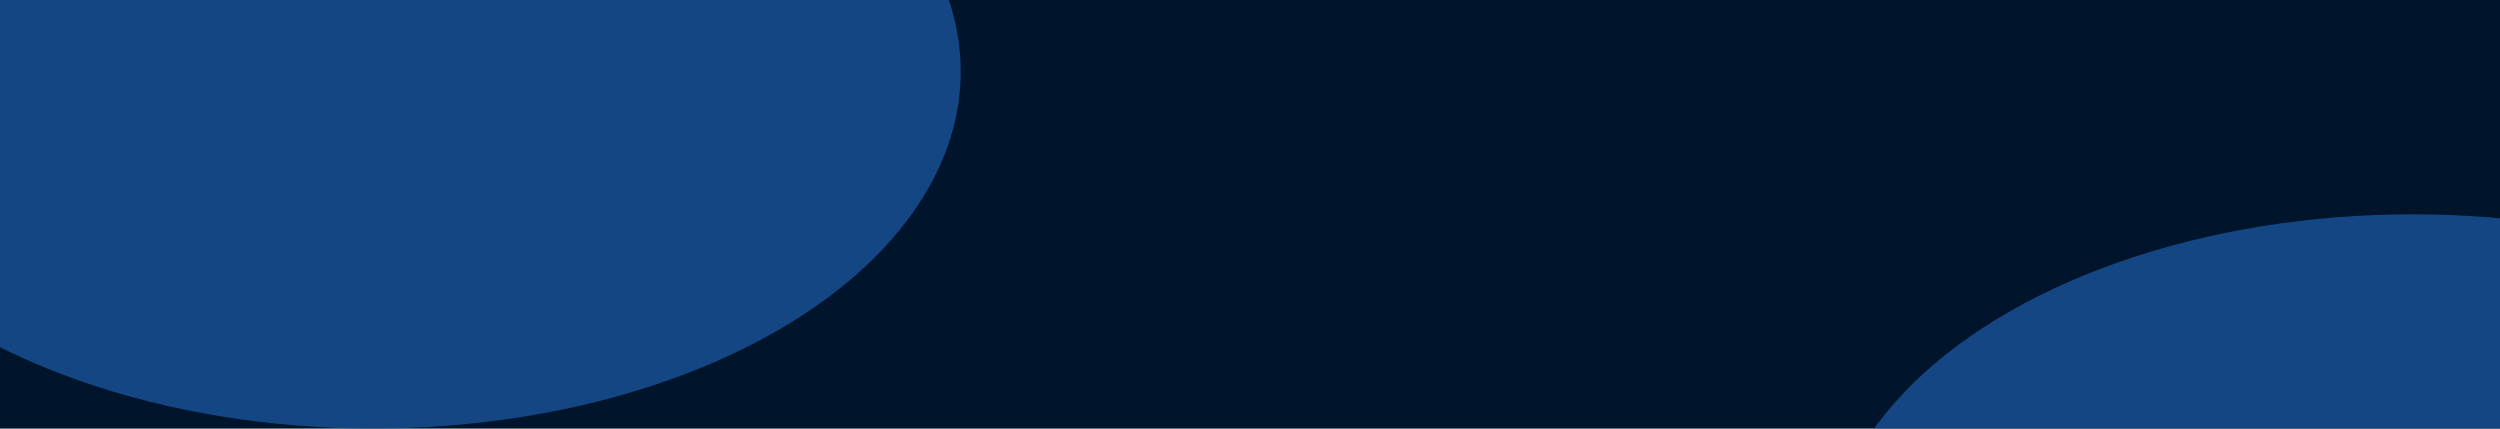 <svg width="700" height="120" viewBox="0 0 700 120" fill="none" xmlns="http://www.w3.org/2000/svg">
<g clip-path="url(#clip0_4_5153)">
<rect width="700" height="120" fill="#00142B"/>
<g filter="url(#filter0_f_4_5153)">
<ellipse cx="104.5" cy="20" rx="164.5" ry="100" fill="#134682"/>
</g>
<g filter="url(#filter1_f_4_5153)">
<ellipse cx="675.5" cy="160" rx="164.5" ry="100" fill="#134682"/>
</g>
</g>
<defs>
<filter id="filter0_f_4_5153" x="-260" y="-280" width="729" height="600" filterUnits="userSpaceOnUse" color-interpolation-filters="sRGB">
<feFlood flood-opacity="0" result="BackgroundImageFix"/>
<feBlend mode="normal" in="SourceGraphic" in2="BackgroundImageFix" result="shape"/>
<feGaussianBlur stdDeviation="100" result="effect1_foregroundBlur_4_5153"/>
</filter>
<filter id="filter1_f_4_5153" x="311" y="-140" width="729" height="600" filterUnits="userSpaceOnUse" color-interpolation-filters="sRGB">
<feFlood flood-opacity="0" result="BackgroundImageFix"/>
<feBlend mode="normal" in="SourceGraphic" in2="BackgroundImageFix" result="shape"/>
<feGaussianBlur stdDeviation="100" result="effect1_foregroundBlur_4_5153"/>
</filter>
<clipPath id="clip0_4_5153">
<rect width="700" height="120" fill="white"/>
</clipPath>
</defs>
</svg>
